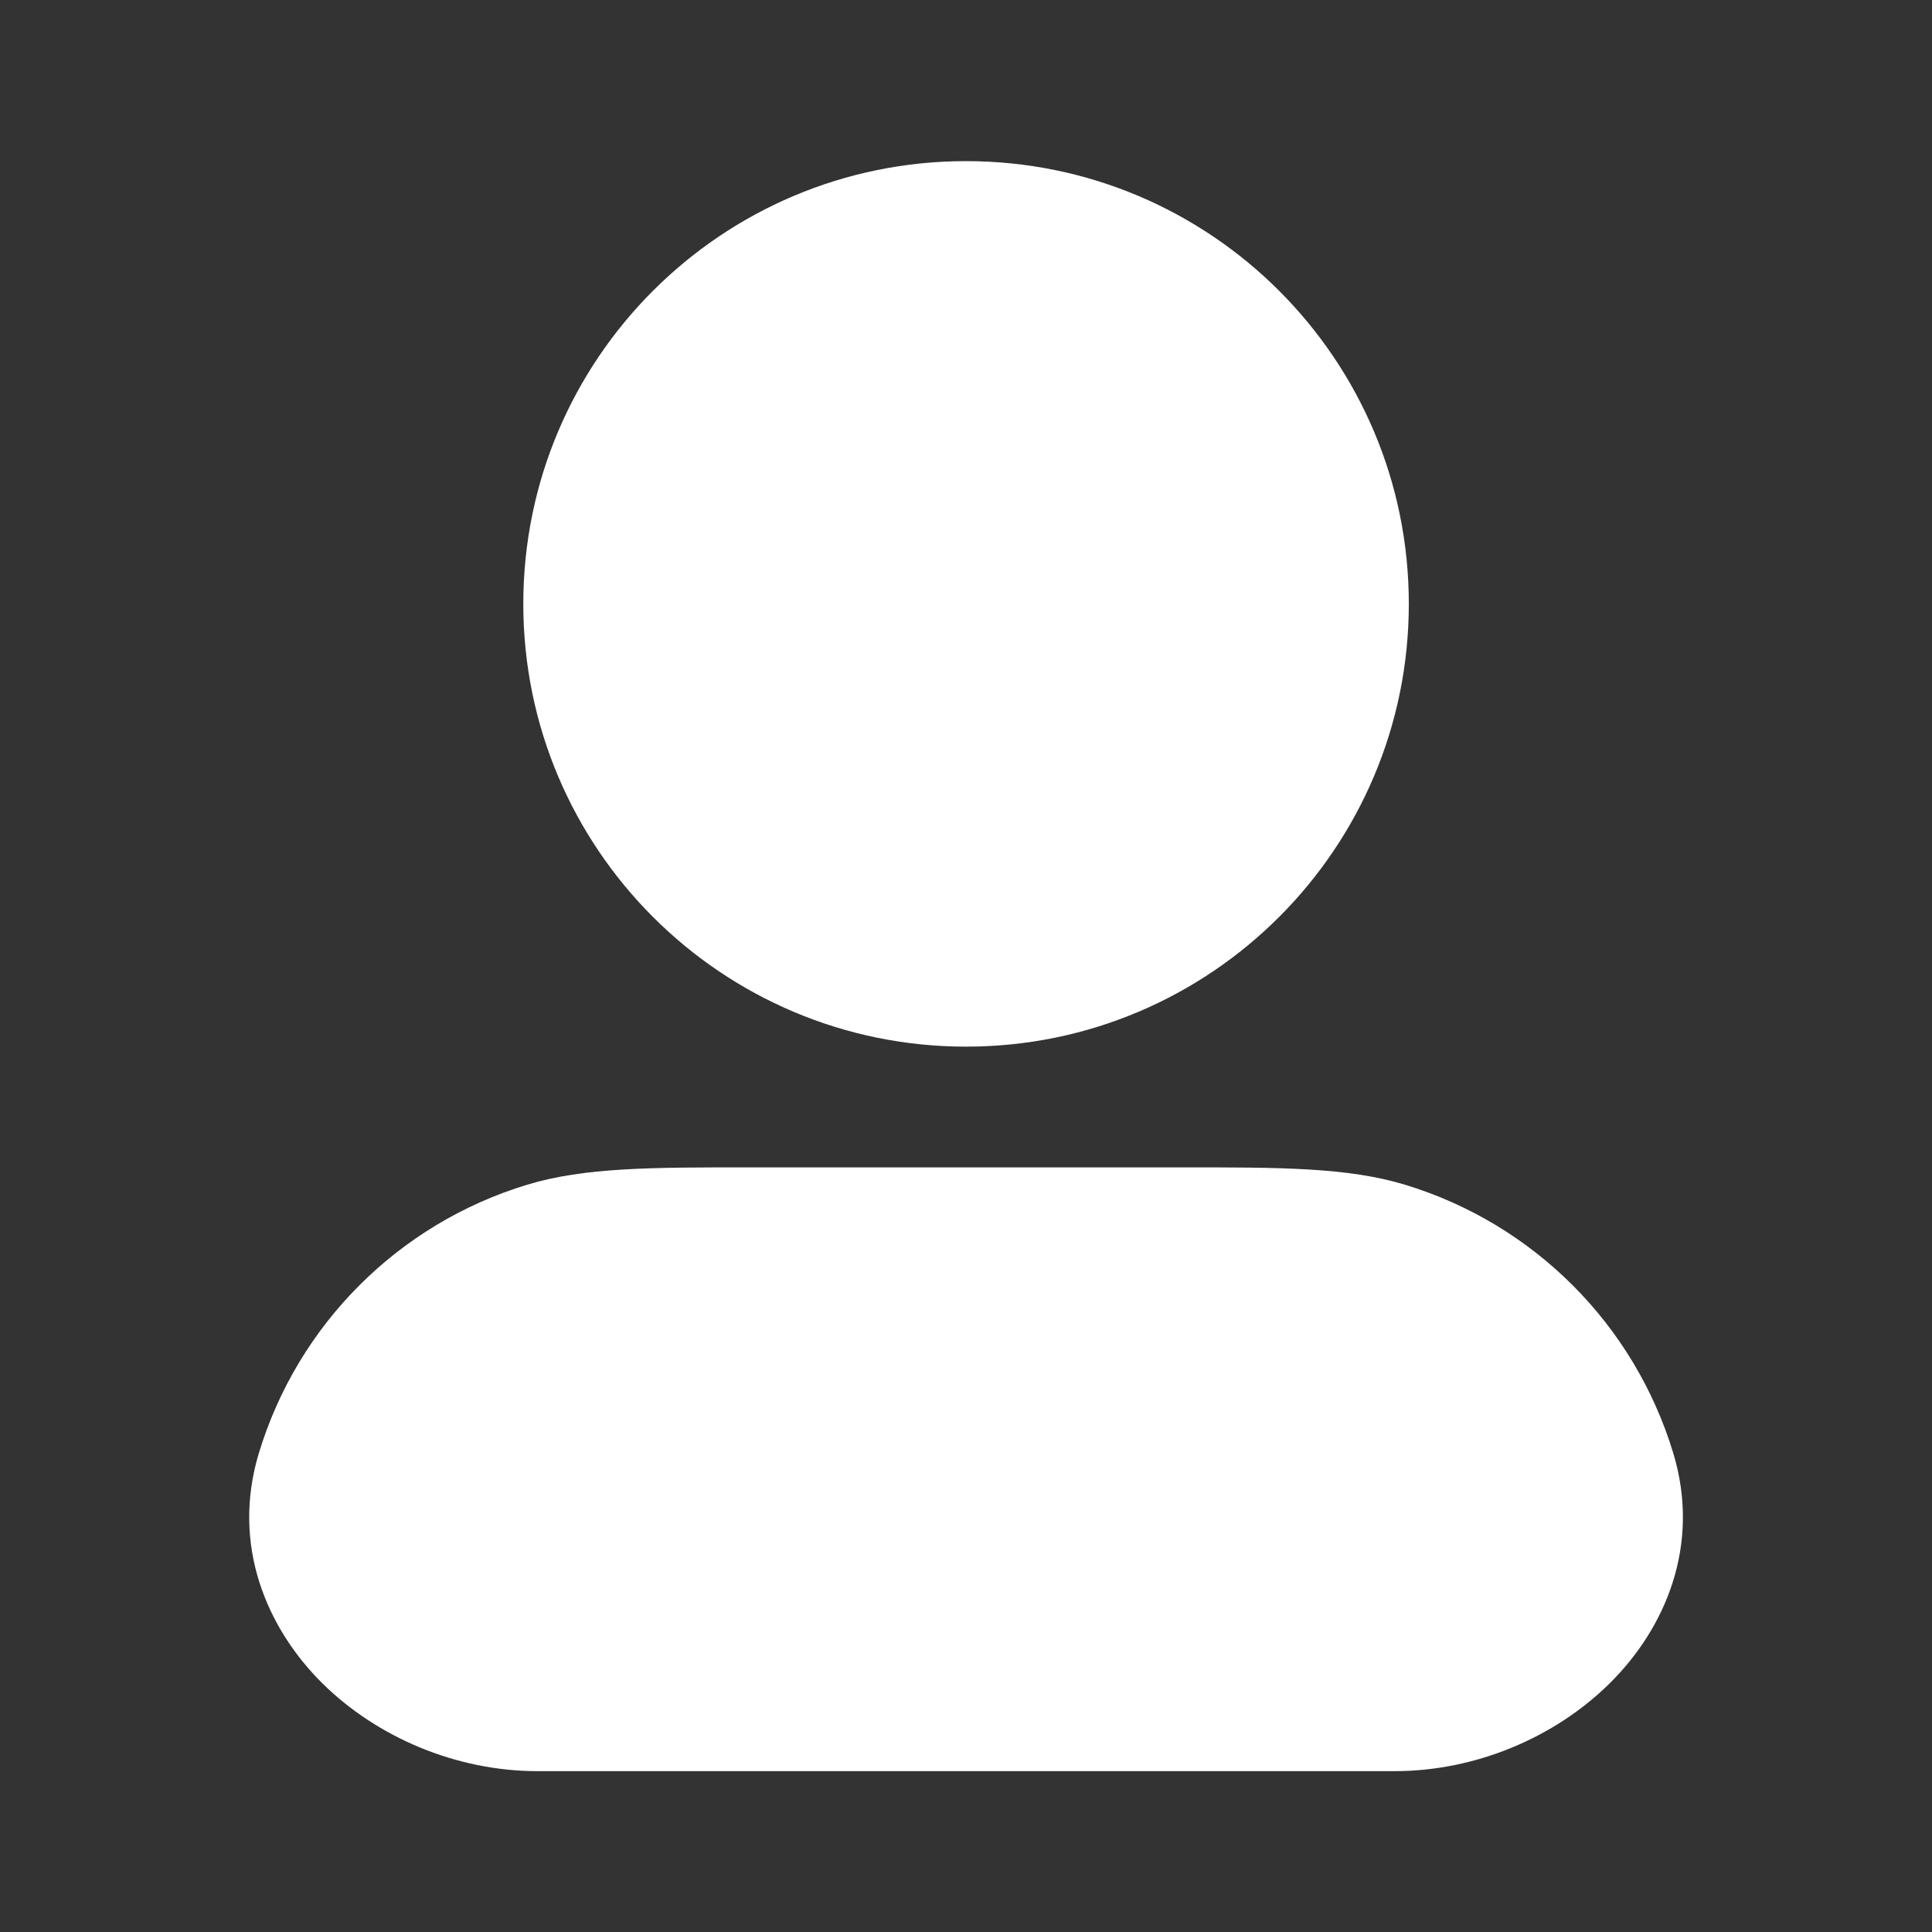 <svg width="50" height="50" viewBox="0 0 50 50" fill="none" xmlns="http://www.w3.org/2000/svg">
<rect x="0" y="0" width="50" height="50" fill="#333333" stroke="none"/>
<path fill-rule="evenodd" clip-rule="evenodd" d="M13.543 15.628C13.543 9.3 18.673 4.17 25.001 4.17C31.33 4.17 36.46 9.3 36.46 15.628C36.46 21.956 31.33 27.087 25.001 27.087C18.673 27.087 13.543 21.956 13.543 15.628ZM19.431 30.212C19.55 30.212 19.671 30.212 19.793 30.212H30.21C30.332 30.212 30.453 30.212 30.572 30.212C33.129 30.21 34.874 30.21 36.359 30.66C39.688 31.67 42.293 34.275 43.303 37.604C44.024 39.982 43.102 42.139 41.655 43.568C40.238 44.968 38.186 45.837 36.095 45.837H13.908C11.817 45.837 9.765 44.968 8.347 43.568C6.901 42.139 5.979 39.982 6.7 37.604C7.71 34.275 10.315 31.67 13.644 30.66C15.129 30.21 16.874 30.21 19.431 30.212Z" fill="white"/>
</svg>
